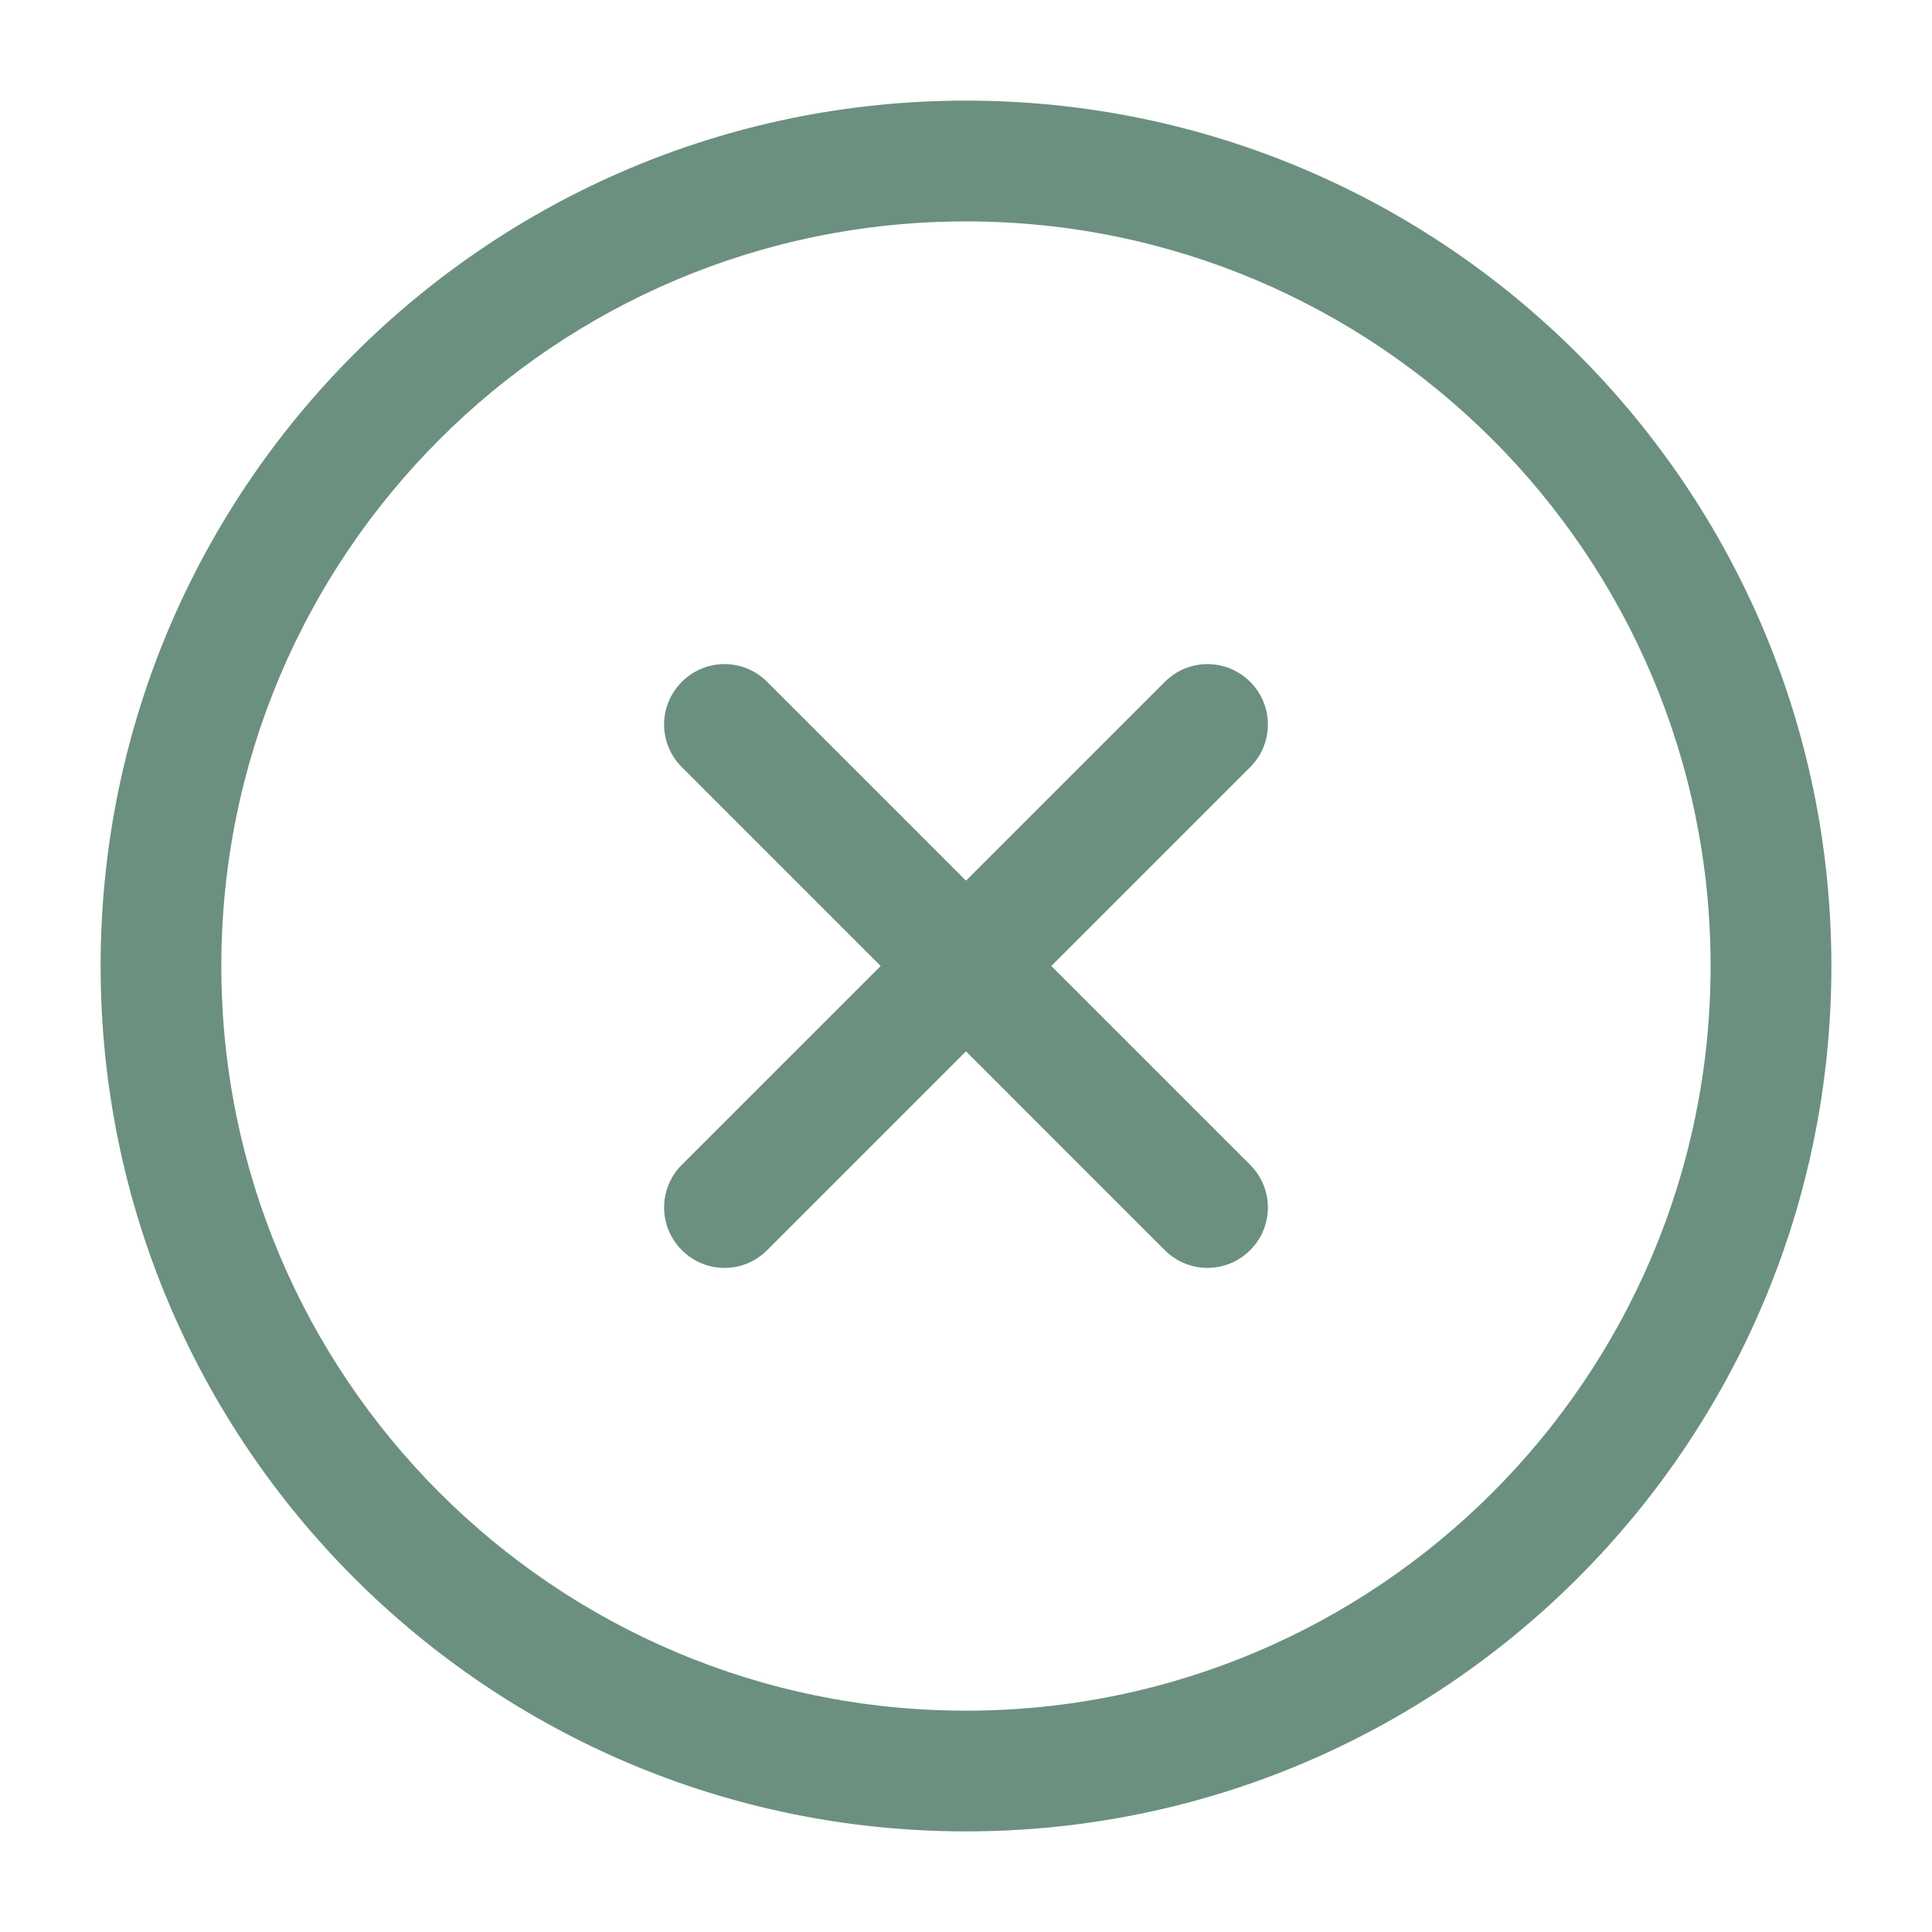 <svg width="25" height="25" viewBox="0 0 25 25" fill="none" xmlns="http://www.w3.org/2000/svg">
<path fill-rule="evenodd" clip-rule="evenodd" d="M12.5 2.865C7.178 2.865 2.864 7.179 2.864 12.5C2.864 17.822 7.178 22.136 12.5 22.136C17.821 22.136 22.135 17.822 22.135 12.5C22.135 7.179 17.821 2.865 12.5 2.865ZM1.302 12.5C1.302 6.316 6.315 1.302 12.5 1.302C18.684 1.302 23.698 6.316 23.698 12.5C23.698 18.684 18.684 23.698 12.5 23.698C6.315 23.698 1.302 18.684 1.302 12.5Z" fill="#6B9080"/>
<path fill-rule="evenodd" clip-rule="evenodd" d="M8.823 8.823C9.128 8.517 9.622 8.517 9.927 8.823L16.177 15.073C16.483 15.378 16.483 15.872 16.177 16.177C15.872 16.483 15.378 16.483 15.072 16.177L8.823 9.927C8.517 9.622 8.517 9.128 8.823 8.823Z" fill="#6B9080"/>
<path fill-rule="evenodd" clip-rule="evenodd" d="M16.177 8.823C16.483 9.128 16.483 9.622 16.177 9.927L9.927 16.177C9.622 16.483 9.128 16.483 8.823 16.177C8.517 15.872 8.517 15.378 8.823 15.072L15.073 8.823C15.378 8.517 15.872 8.517 16.177 8.823Z" fill="#6B9080"/>
</svg>
